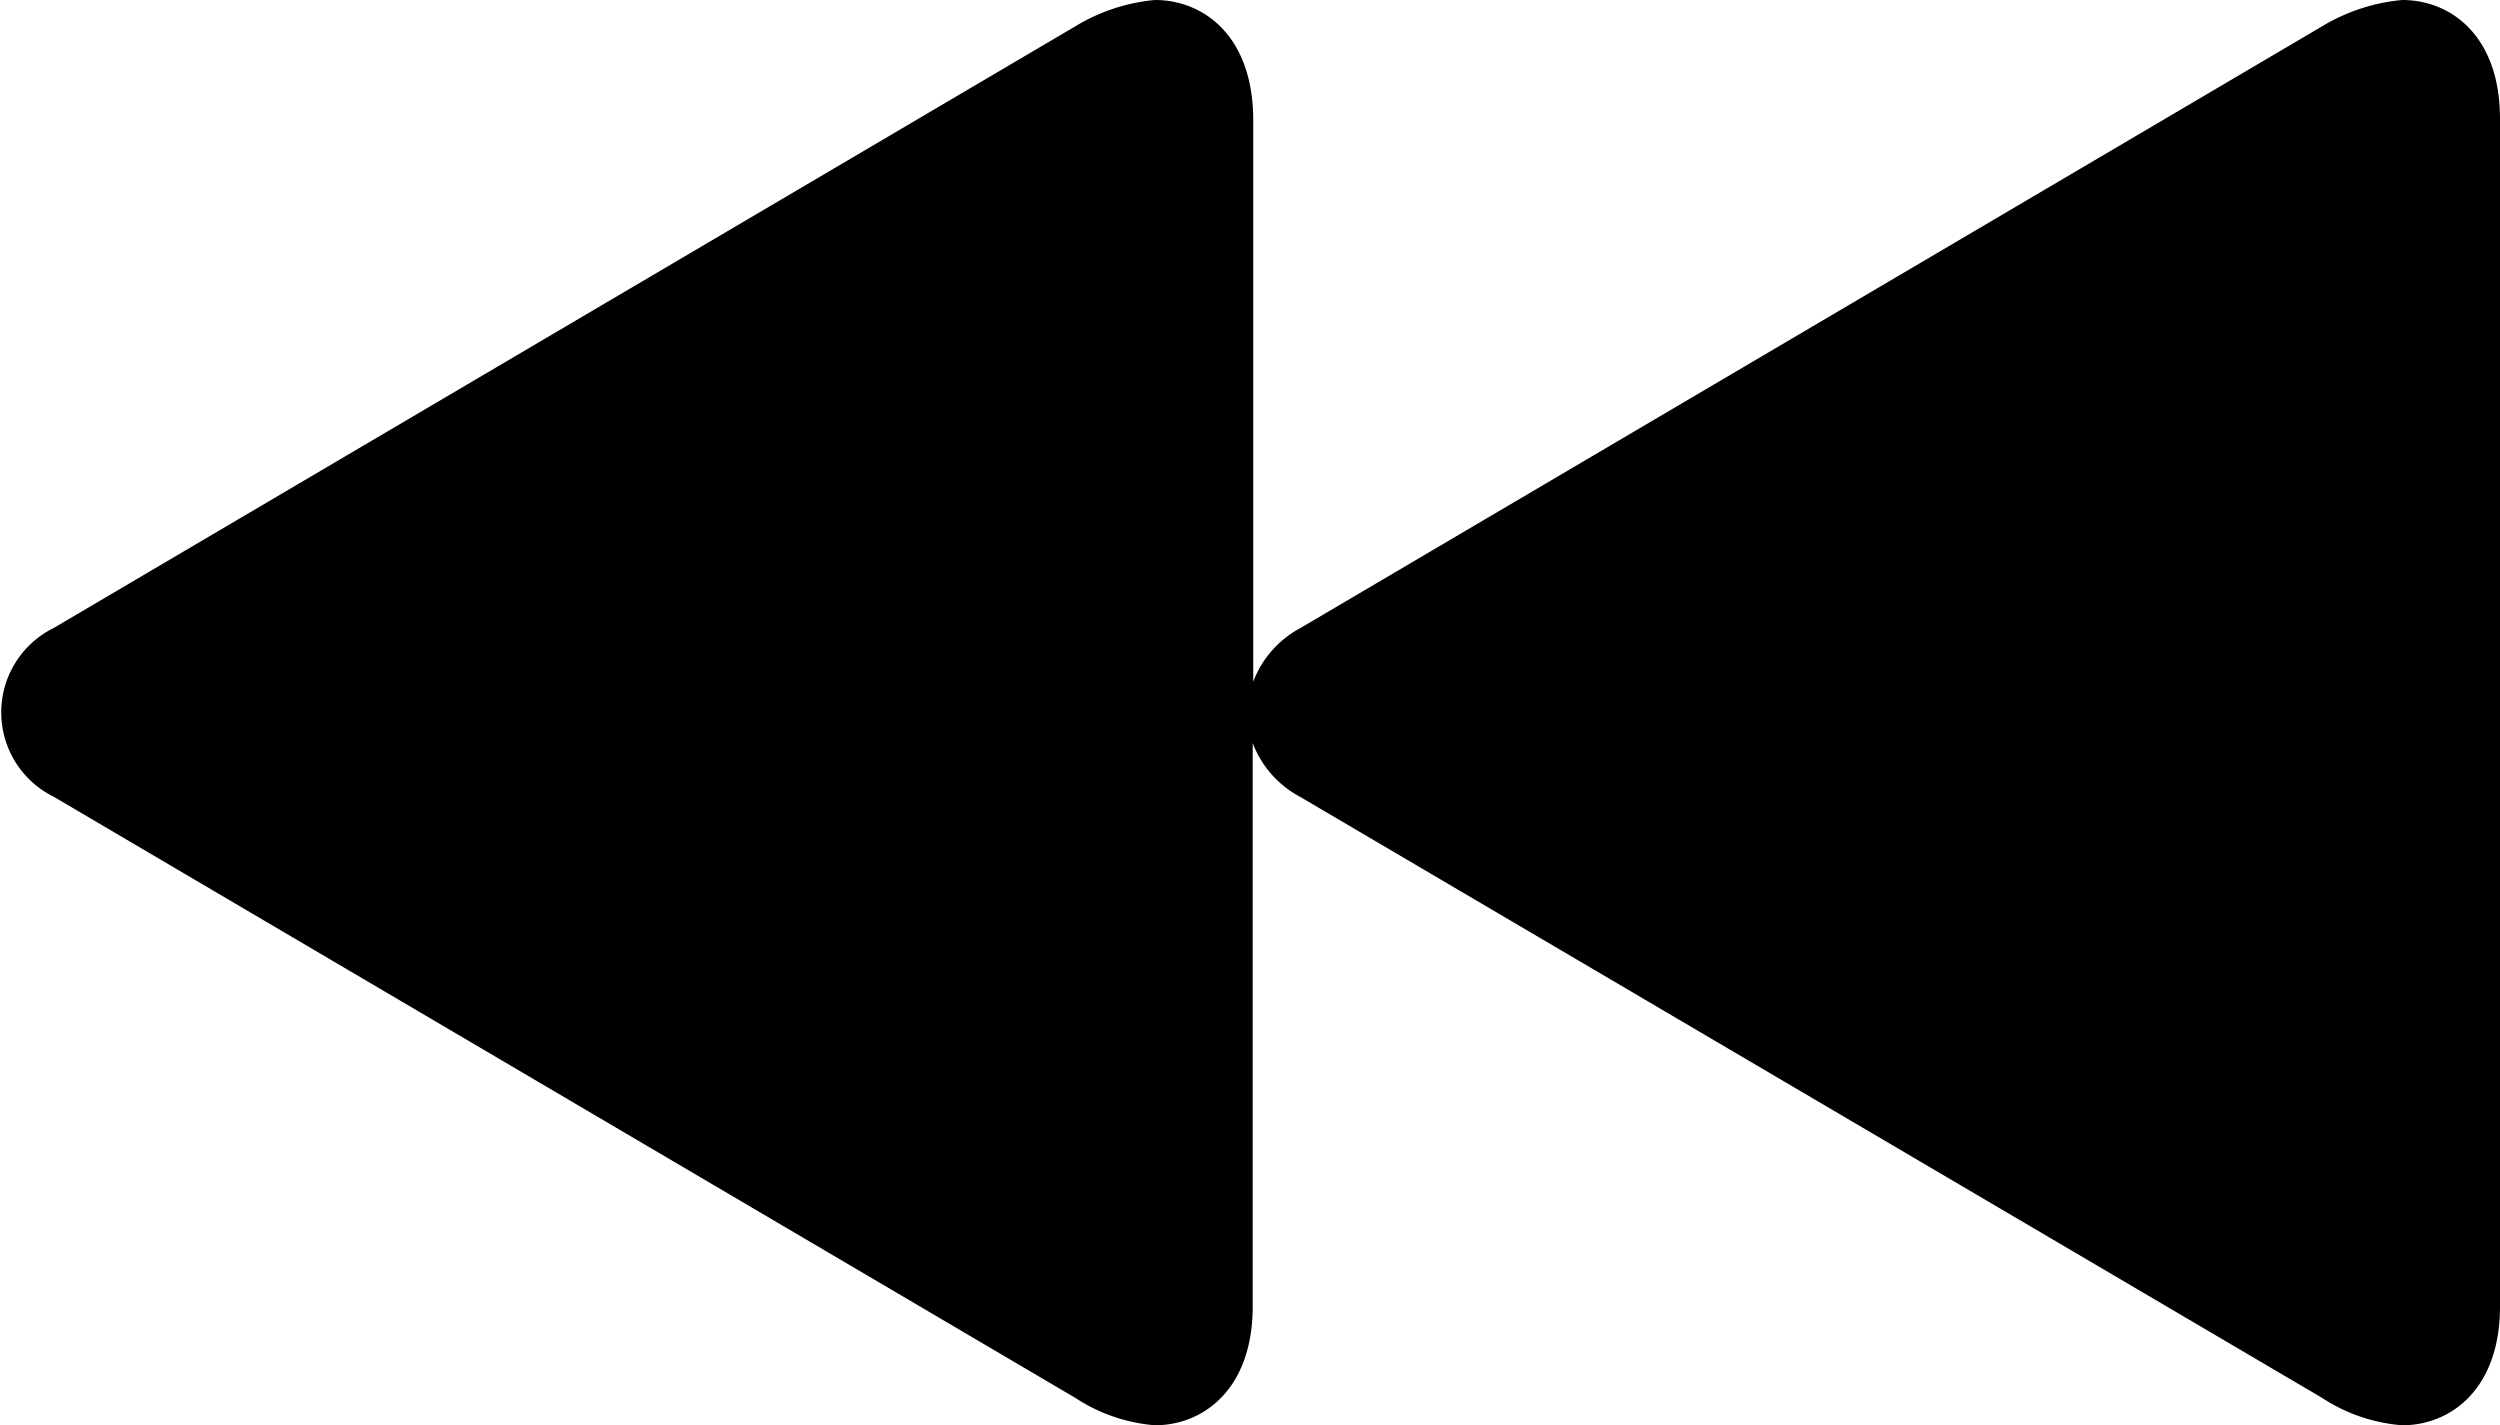 <svg xmlns="http://www.w3.org/2000/svg" viewBox="0 0 46.5 26.51"><g id="Layer_2" data-name="Layer 2"><g id="Layer_1-2" data-name="Layer 1"><g id="Ultralight-S"><path d="M21.48,26.51c.91,0,1.82-.68,1.82-2.21V13.82a1.89,1.89,0,0,0,.88,1L43.19,26a3.16,3.16,0,0,0,1.49.51c.91,0,1.82-.68,1.82-2.21V2.21C46.5.67,45.59,0,44.68,0a3.5,3.5,0,0,0-1.49.49l-19,11.19a1.89,1.89,0,0,0-.88,1V2.21C23.3.67,22.39,0,21.48,0A3.46,3.46,0,0,0,20,.49L1,11.68a1.75,1.75,0,0,0,0,3.14L20,26A3.16,3.16,0,0,0,21.48,26.51Z"/></g></g></g></svg>